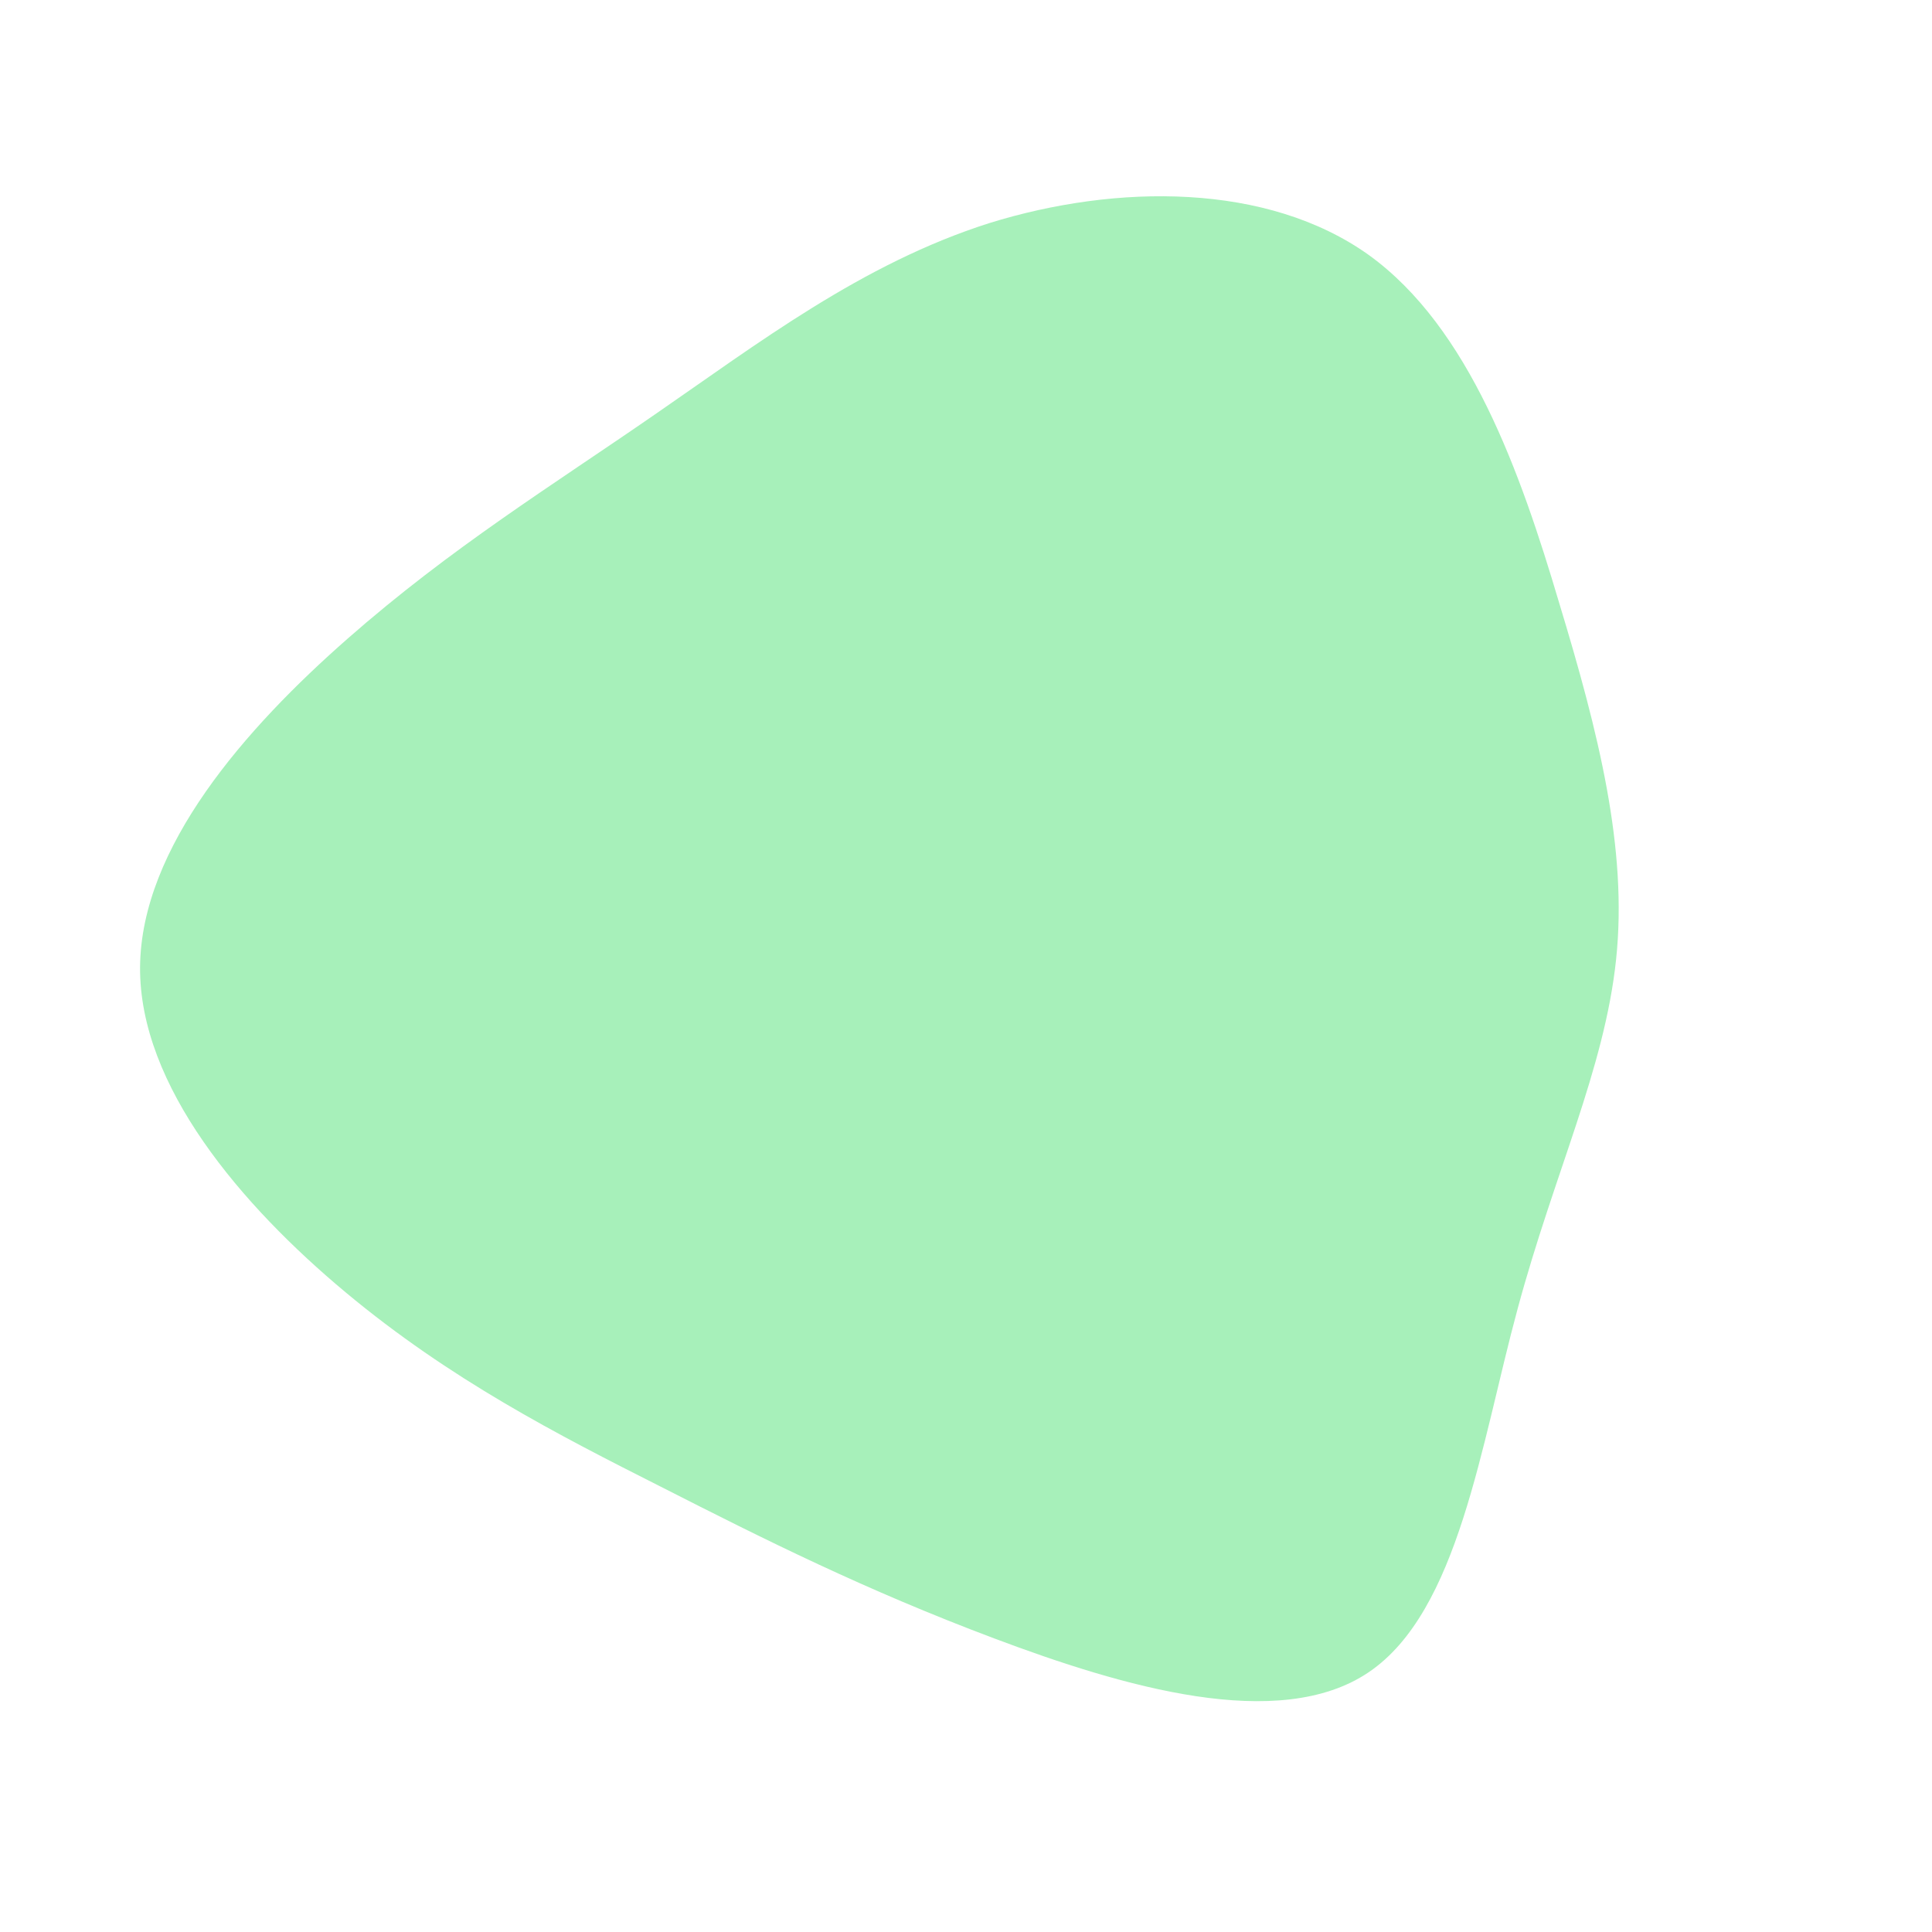 <svg viewBox="0 0 200 200" xmlns="http://www.w3.org/2000/svg">
  <path fill="#A7F0BA" d="M41.7,-73.6C52.1,-66.1,57.4,-51.1,61.4,-37.6C65.5,-24.1,68.5,-12.1,67.3,-0.7C66.1,10.7,60.9,21.4,57.1,35.5C53.3,49.5,51,66.8,41.7,73.1C32.4,79.4,16.2,74.6,2.9,69.6C-10.4,64.6,-20.8,59.4,-31.6,53.9C-42.3,48.5,-53.4,42.8,-64.2,33.8C-75,24.8,-85.6,12.4,-85.5,0.1C-85.4,-12.3,-74.6,-24.6,-64,-33.9C-53.3,-43.3,-42.9,-49.7,-32.2,-57.1C-21.6,-64.4,-10.8,-72.7,2.4,-76.9C15.6,-81,31.2,-81.1,41.7,-73.6Z" transform="translate(100 100)" />
</svg>